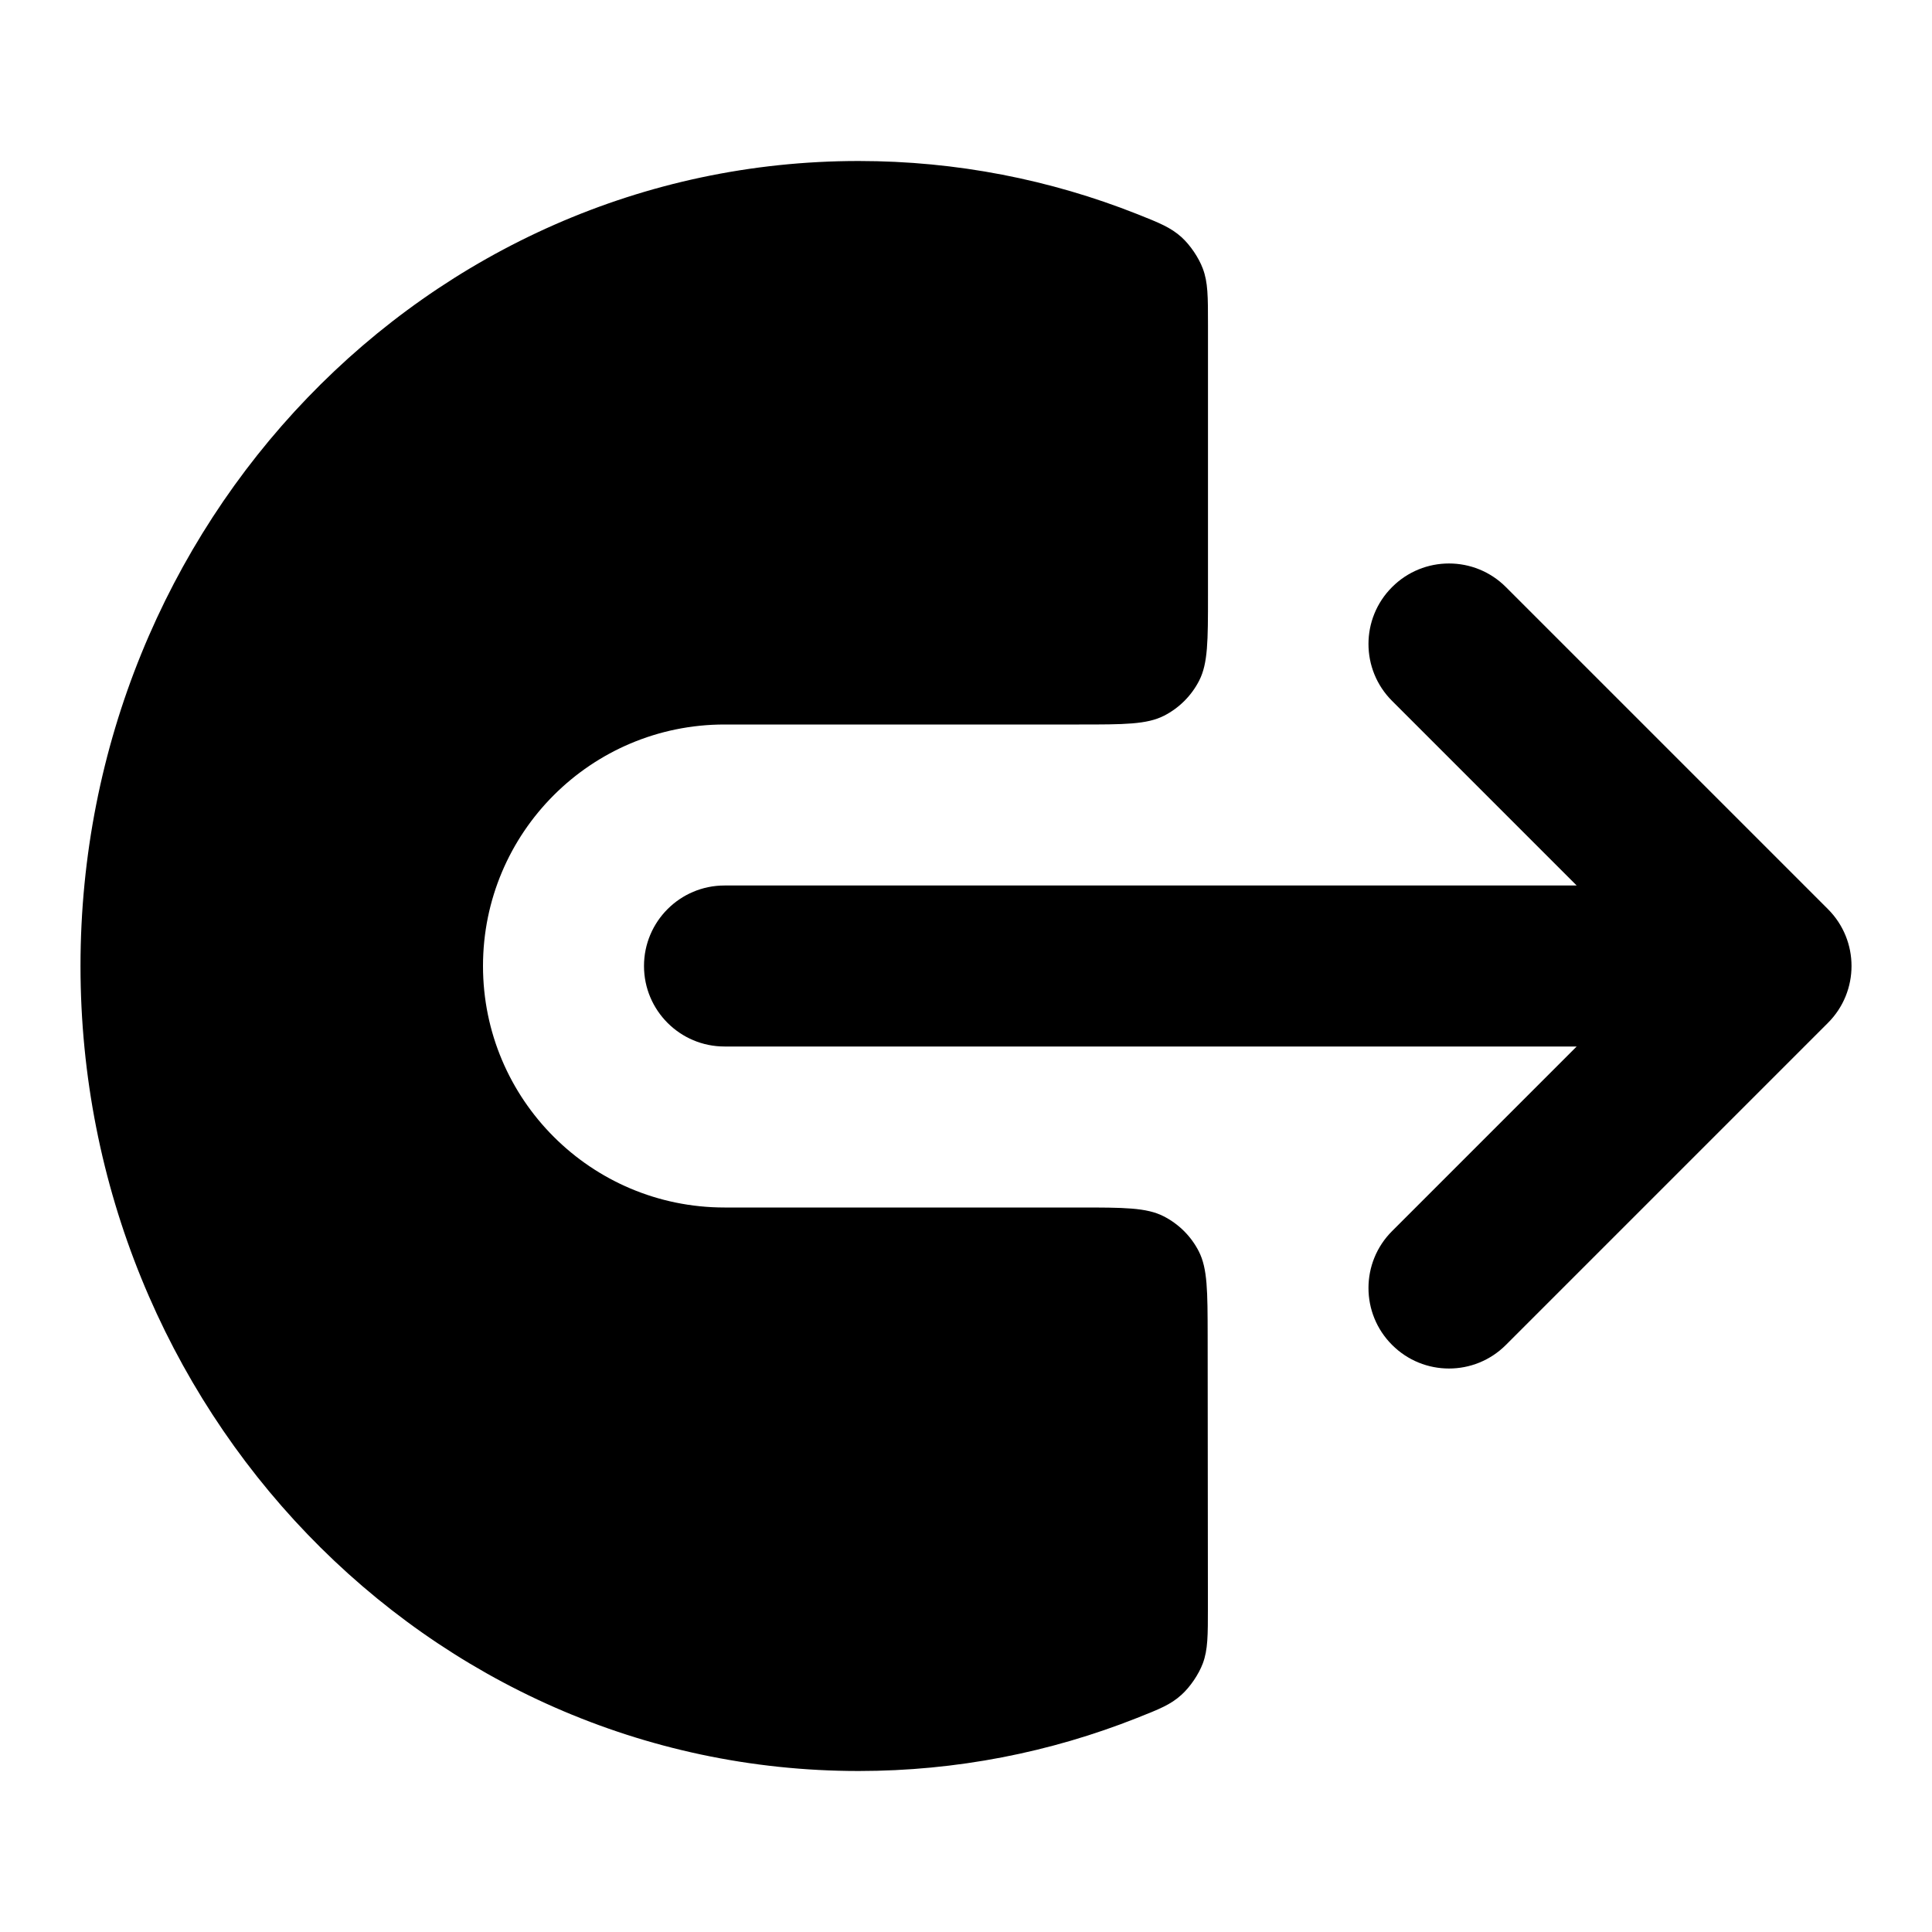 <svg width="24" height="24" viewBox="0 0 24 24" fill="none" xmlns="http://www.w3.org/2000/svg">
<path d="M1 12C1 6.513 5.293 2 10.667 2C11.884 2 13.05 2.233 14.123 2.658C14.403 2.769 14.542 2.825 14.677 2.946C14.785 3.044 14.891 3.2 14.942 3.337C15.006 3.507 15.006 3.682 15.006 4.033V7.4C15.006 7.96 15.006 8.24 14.897 8.454C14.801 8.642 14.648 8.795 14.46 8.891C14.246 9 13.966 9 13.406 9H9C7.343 9 6 10.343 6 12C6 13.657 7.343 15 9 15H13.402C13.961 15 14.241 15 14.455 15.109C14.643 15.205 14.796 15.357 14.892 15.545C15.001 15.759 15.001 16.039 15.002 16.598L15.005 19.966C15.005 20.317 15.005 20.493 14.942 20.663C14.891 20.799 14.785 20.956 14.676 21.054C14.542 21.176 14.402 21.231 14.122 21.342C13.049 21.767 11.884 22 10.667 22C5.293 22 1 17.487 1 12Z" fill="currentColor"/>
<path d="M17.293 7.293C17.683 6.902 18.317 6.902 18.707 7.293L22.707 11.293C23.098 11.683 23.098 12.317 22.707 12.707L18.707 16.707C18.317 17.098 17.683 17.098 17.293 16.707C16.902 16.317 16.902 15.683 17.293 15.293L19.586 13H9C8.448 13 8 12.552 8 12C8 11.448 8.448 11 9 11H19.586L17.293 8.707C16.902 8.317 16.902 7.683 17.293 7.293Z" fill="currentColor"/>
</svg>
